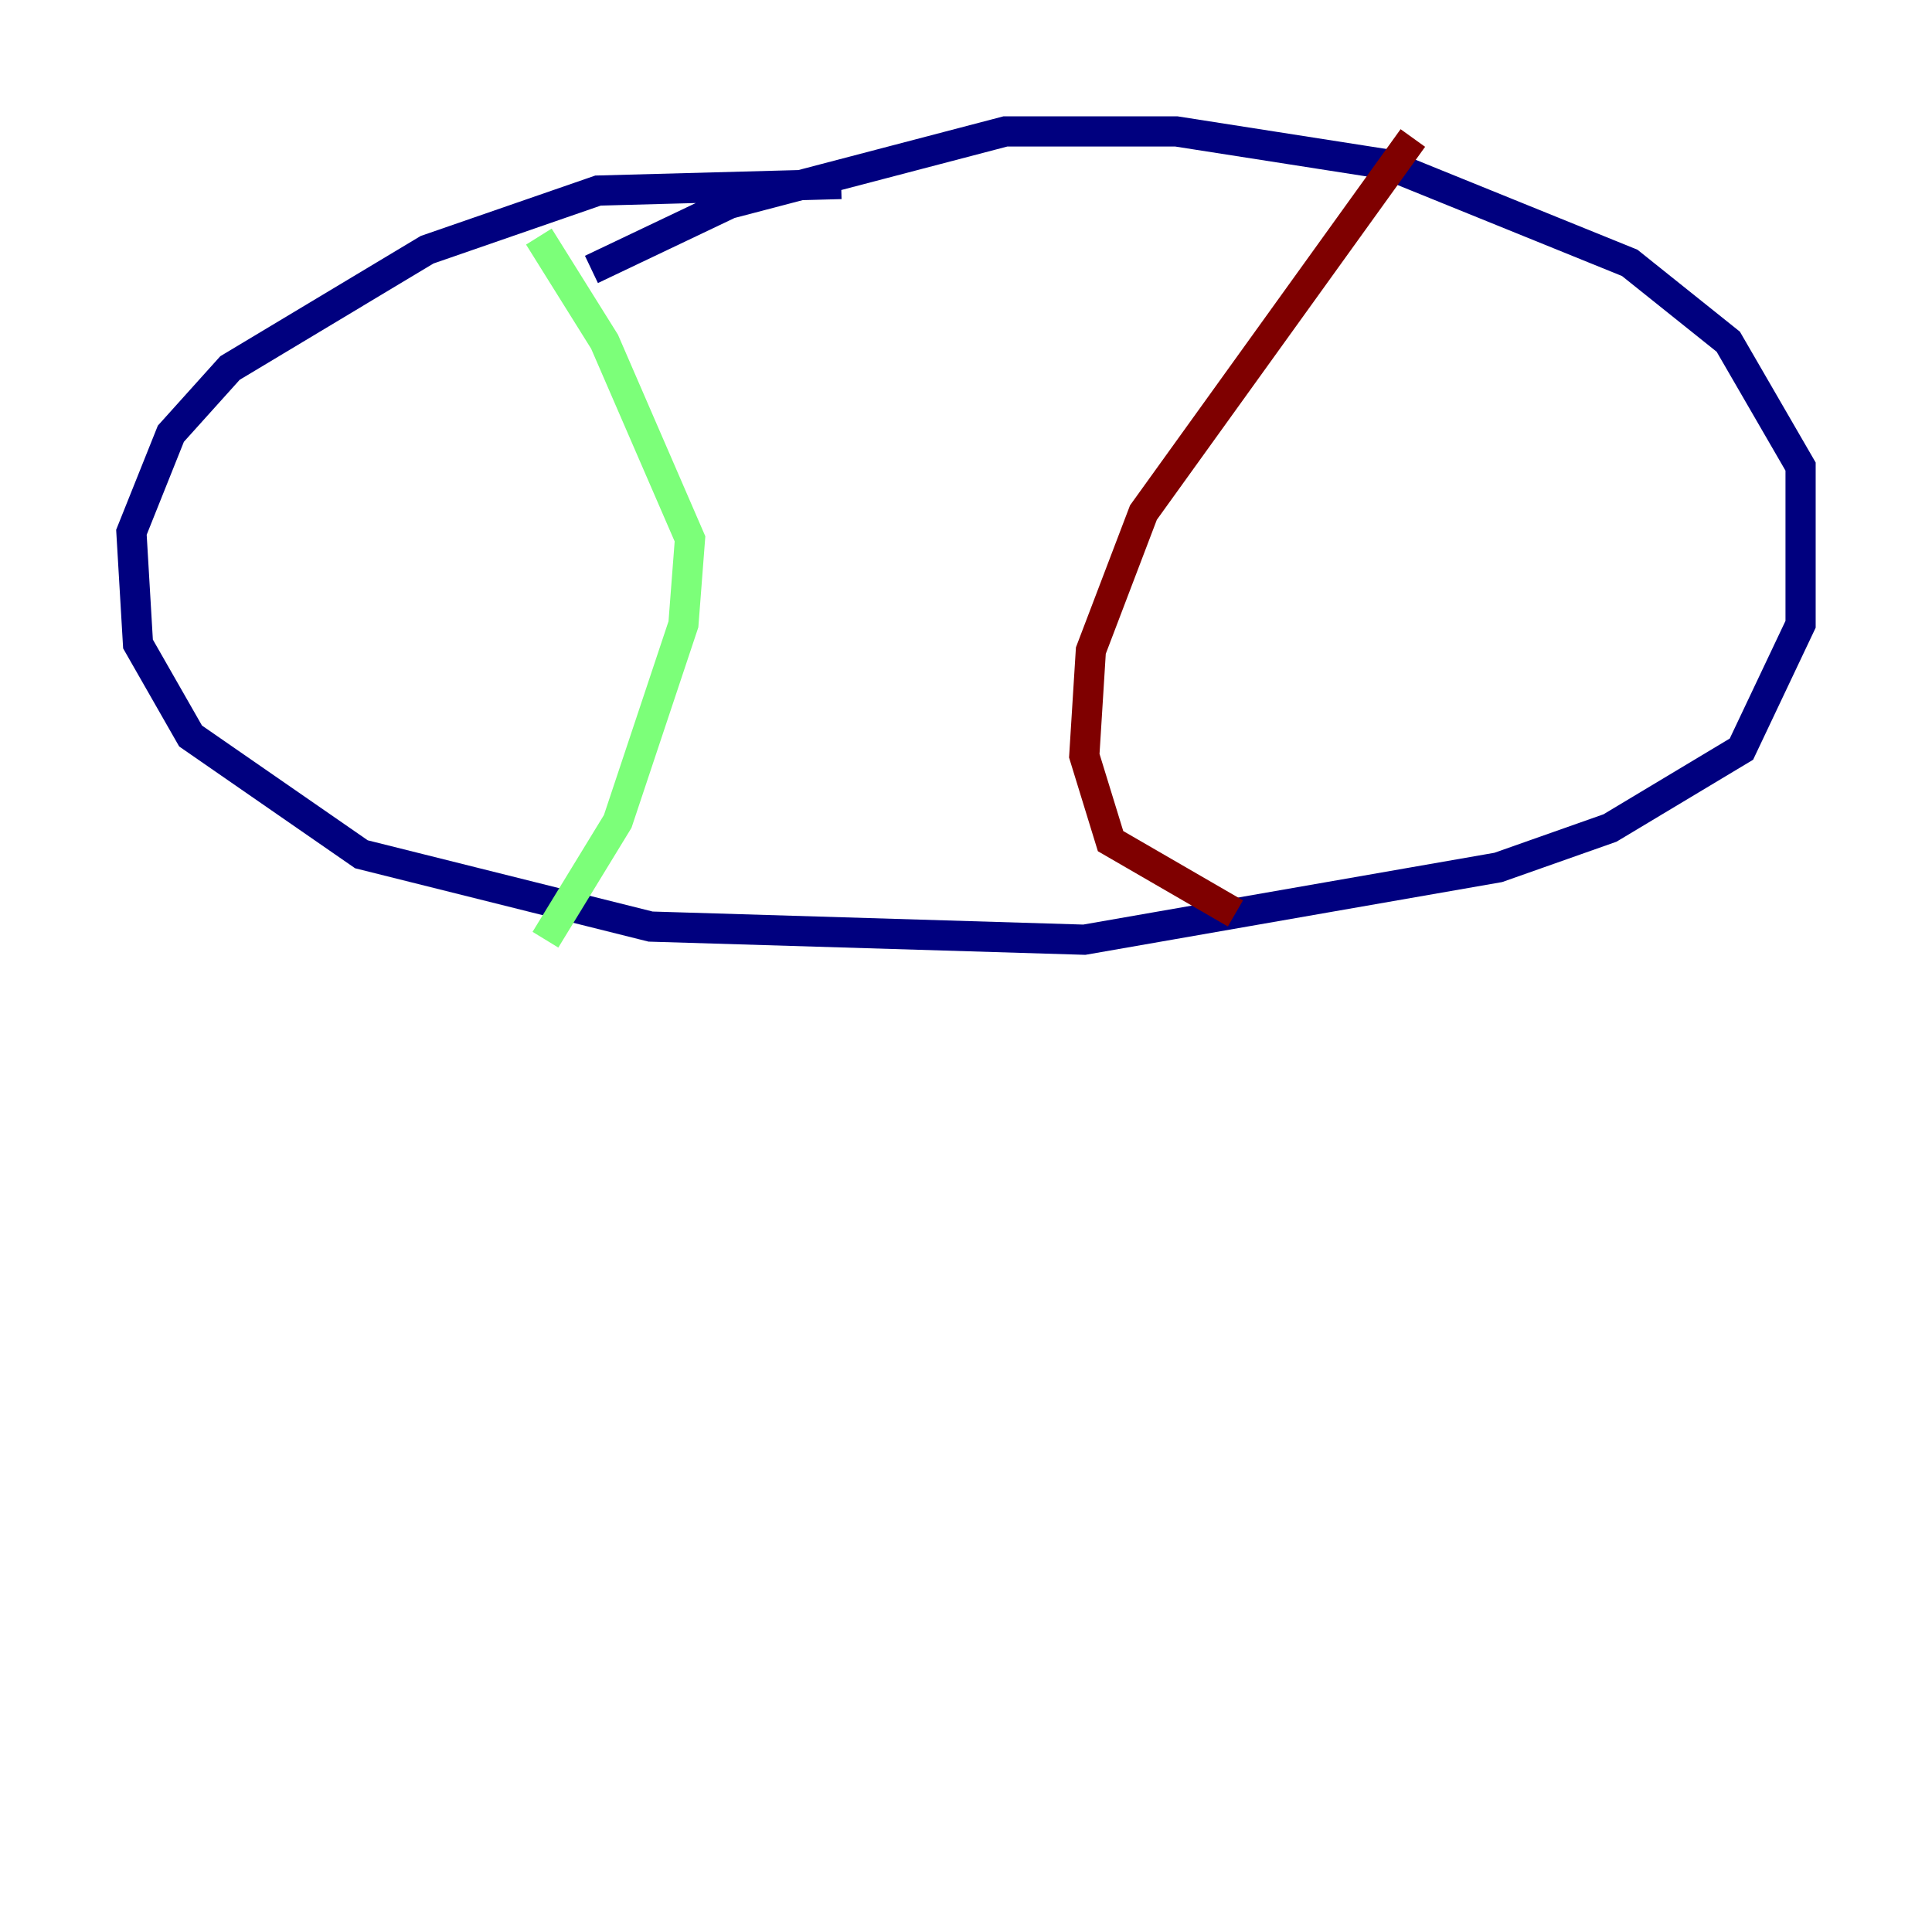 <?xml version="1.0" encoding="utf-8" ?>
<svg baseProfile="tiny" height="128" version="1.2" viewBox="0,0,128,128" width="128" xmlns="http://www.w3.org/2000/svg" xmlns:ev="http://www.w3.org/2001/xml-events" xmlns:xlink="http://www.w3.org/1999/xlink"><defs /><polyline fill="none" points="55.728,12.191 39.619,12.626 28.299,16.544 15.238,24.381 11.32,28.735 8.707,35.265 9.143,42.667 12.626,48.762 23.946,56.599 43.102,61.388 71.837,62.258 99.265,57.469 106.667,54.857 115.374,49.633 119.293,41.361 119.293,30.912 114.503,22.64 107.973,17.415 91.864,10.884 77.932,8.707 66.612,8.707 48.327,13.497 39.184,17.85" stroke="#00007f" stroke-width="2" /><polyline fill="none" points="35.701,15.674 40.054,22.64 45.714,35.701 45.279,41.361 40.925,54.422 36.136,62.258" stroke="#7cff79" stroke-width="2" /><polyline fill="none" points="93.605,9.143 75.755,33.959 72.272,43.102 71.837,50.068 73.578,55.728 81.85,60.517" stroke="#7f0000" stroke-width="2" /></svg>